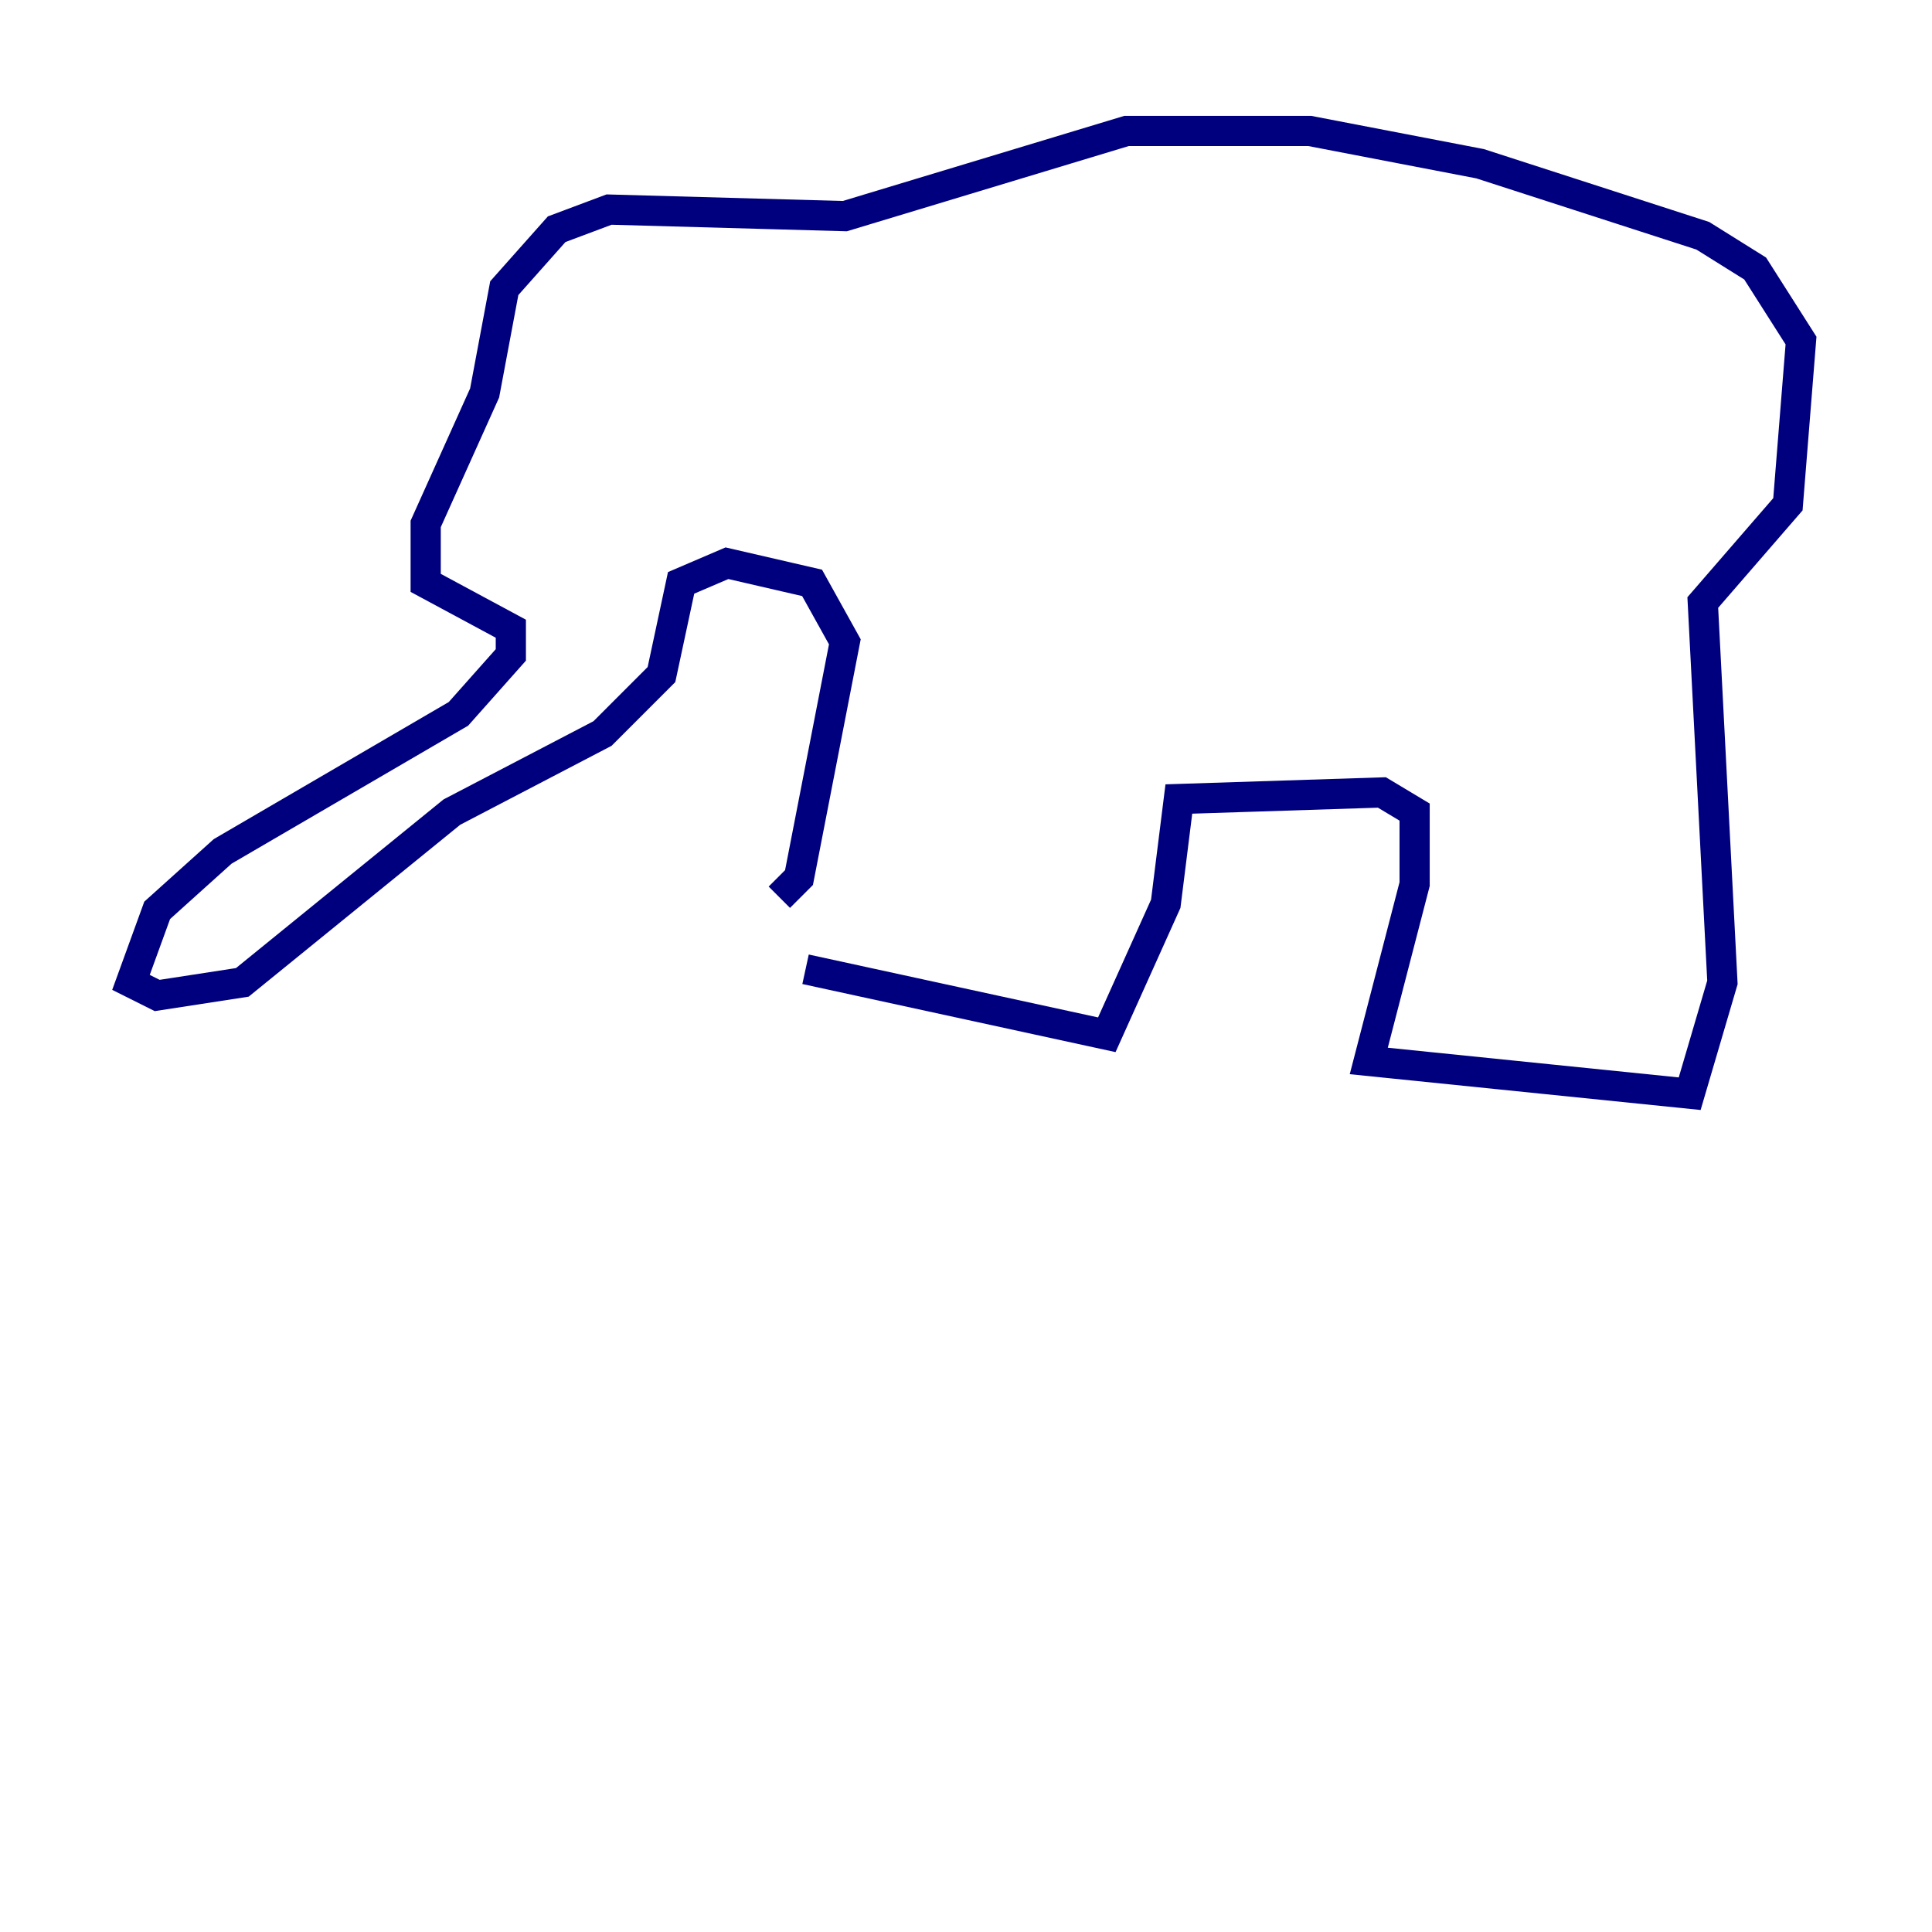 <?xml version="1.0" encoding="utf-8" ?>
<svg baseProfile="tiny" height="128" version="1.2" viewBox="0,0,128,128" width="128" xmlns="http://www.w3.org/2000/svg" xmlns:ev="http://www.w3.org/2001/xml-events" xmlns:xlink="http://www.w3.org/1999/xlink"><defs /><polyline fill="none" points="53.37,64.217 73.329,68.556 77.234,59.878 78.102,52.936 91.552,52.502 93.722,53.803 93.722,58.576 90.685,70.291 111.946,72.461 114.115,65.085 112.814,39.919 118.454,33.41 119.322,22.563 116.285,17.79 112.814,15.62 98.061,10.848 86.78,8.678 74.63,8.678 55.973,14.319 40.352,13.885 36.881,15.186 33.41,19.091 32.108,26.034 28.203,34.712 28.203,38.617 33.844,41.654 33.844,43.39 30.373,47.295 14.752,56.407 10.414,60.312 8.678,65.085 10.414,65.953 16.054,65.085 29.939,53.803 39.919,48.597 43.824,44.691 45.125,38.617 48.163,37.315 53.803,38.617 55.973,42.522 52.936,58.142 51.634,59.444" stroke="#00007f" stroke-width="2" /></svg>